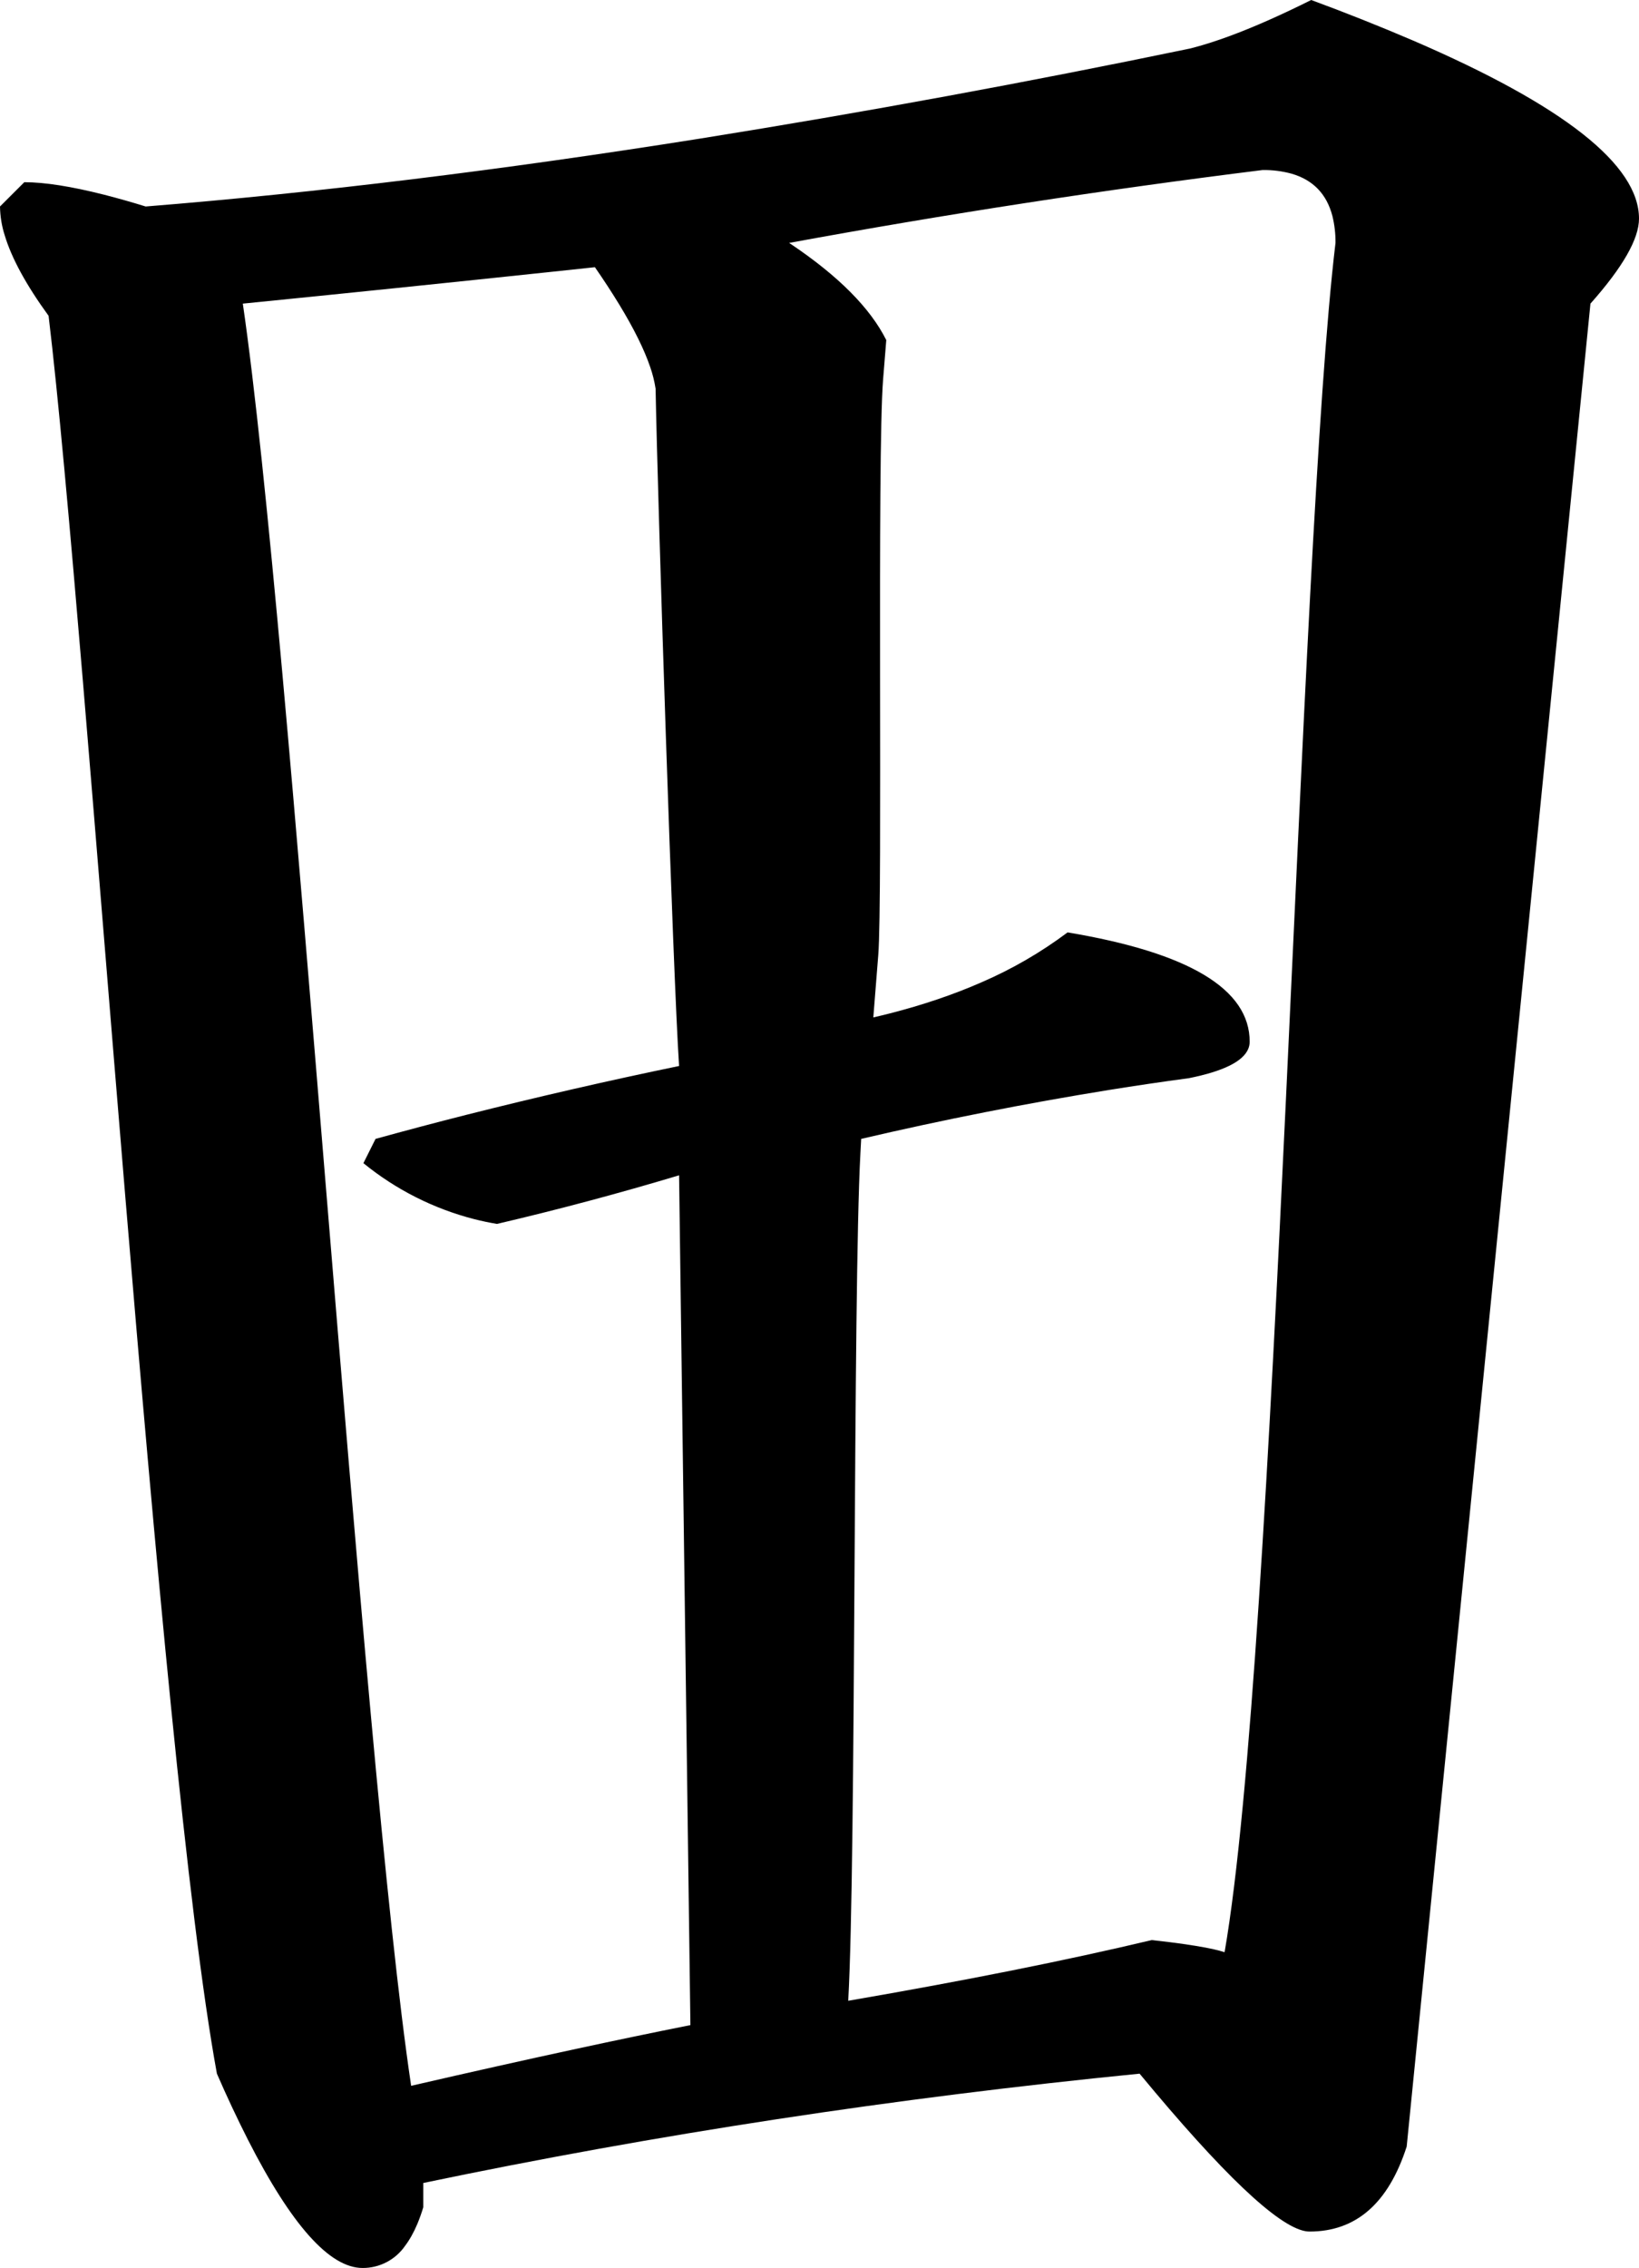 <?xml version="1.0" encoding="utf-8"?>
<svg xmlns="http://www.w3.org/2000/svg" viewBox="104.667 346.289 50.098 69.295" width="50.098px" height="69.295px">
  <path d="M 105.41 351.856 C 106.032 351.856 106.846 351.984 107.852 352.239 C 108.277 352.348 108.7 352.468 109.12 352.598 C 114.338 352.18 119.988 351.488 126.068 350.523 C 131.077 349.721 136.067 348.804 141.035 347.773 C 141.081 347.762 141.126 347.75 141.172 347.738 C 141.821 347.565 142.572 347.289 143.426 346.912 C 143.87 346.715 144.31 346.507 144.745 346.289 C 145.794 346.675 146.834 347.089 147.862 347.529 C 152.464 349.513 154.765 351.326 154.765 352.969 C 154.765 353.588 154.27 354.453 153.281 355.566 L 147.664 411.874 C 147.107 413.605 146.117 414.471 144.695 414.471 C 144.653 414.471 144.612 414.467 144.571 414.46 C 143.72 414.311 142.03 412.706 139.5 409.647 C 132.016 410.389 124.717 411.502 117.605 412.987 L 117.605 413.729 C 117.553 413.903 117.492 414.074 117.422 414.242 C 117.313 414.5 117.189 414.721 117.051 414.904 C 116.757 415.332 116.269 415.587 115.75 415.584 C 114.744 415.584 113.576 414.278 112.245 411.665 C 111.909 411.002 111.593 410.329 111.297 409.647 C 109.503 399.875 107.326 365.71 106.152 355.938 C 105.471 355.002 105.024 354.183 104.812 353.482 C 104.72 353.196 104.672 352.898 104.667 352.598 L 105.41 351.856 Z M 142.098 405.936 C 143.7 396.696 144.37 363.022 145.488 353.711 C 145.491 353.433 145.459 353.156 145.393 352.886 C 145.217 352.214 144.8 351.784 144.142 351.595 C 143.855 351.517 143.558 351.48 143.261 351.484 C 138.416 352.087 133.59 352.829 128.788 353.711 C 128.802 353.721 128.817 353.73 128.832 353.74 C 130.292 354.72 131.267 355.7 131.757 356.68 C 131.725 357.076 131.693 357.472 131.661 357.868 C 131.47 360.239 131.651 373.719 131.512 375.473 C 131.461 376.107 131.411 376.741 131.361 377.375 C 131.529 377.336 131.696 377.296 131.863 377.253 C 132.873 376.995 133.804 376.68 134.654 376.308 C 135.593 375.904 136.481 375.39 137.299 374.777 C 141.009 375.396 142.865 376.509 142.865 378.117 C 142.865 378.195 142.849 378.272 142.818 378.343 C 142.653 378.726 142.05 379.022 141.009 379.231 C 140.196 379.34 139.384 379.46 138.574 379.59 C 136.029 380.001 133.5 380.5 130.99 381.086 C 130.982 381.229 130.974 381.372 130.967 381.515 C 130.734 385.825 130.84 403.11 130.594 407.42 C 134.181 406.802 137.273 406.184 139.871 405.565 C 140.059 405.586 140.247 405.608 140.435 405.631 C 141.009 405.704 141.456 405.776 141.776 405.849 C 141.884 405.873 141.992 405.902 142.098 405.936 Z M 116.146 381.086 C 117.07 380.831 117.996 380.585 118.926 380.35 C 121.081 379.806 123.247 379.309 125.424 378.859 C 125.238 376.076 124.768 361.566 124.706 358.164 C 124.671 357.939 124.616 357.718 124.541 357.503 C 124.358 356.965 124.042 356.327 123.593 355.59 C 123.357 355.204 123.109 354.825 122.851 354.453 C 122.416 354.5 121.981 354.546 121.546 354.592 C 118.394 354.926 115.242 355.251 112.089 355.566 C 113.555 365.588 115.732 400.001 117.234 410.018 C 119.043 409.601 120.735 409.222 122.309 408.883 C 123.461 408.634 124.614 408.394 125.77 408.163 L 125.424 382.199 C 123.568 382.756 121.712 383.251 119.857 383.684 C 119.623 383.645 119.391 383.596 119.162 383.538 C 117.922 383.22 116.767 382.636 115.775 381.828 L 116.146 381.086 Z" id="path-81" vector-effect="non-scaling-stroke"/>
</svg>